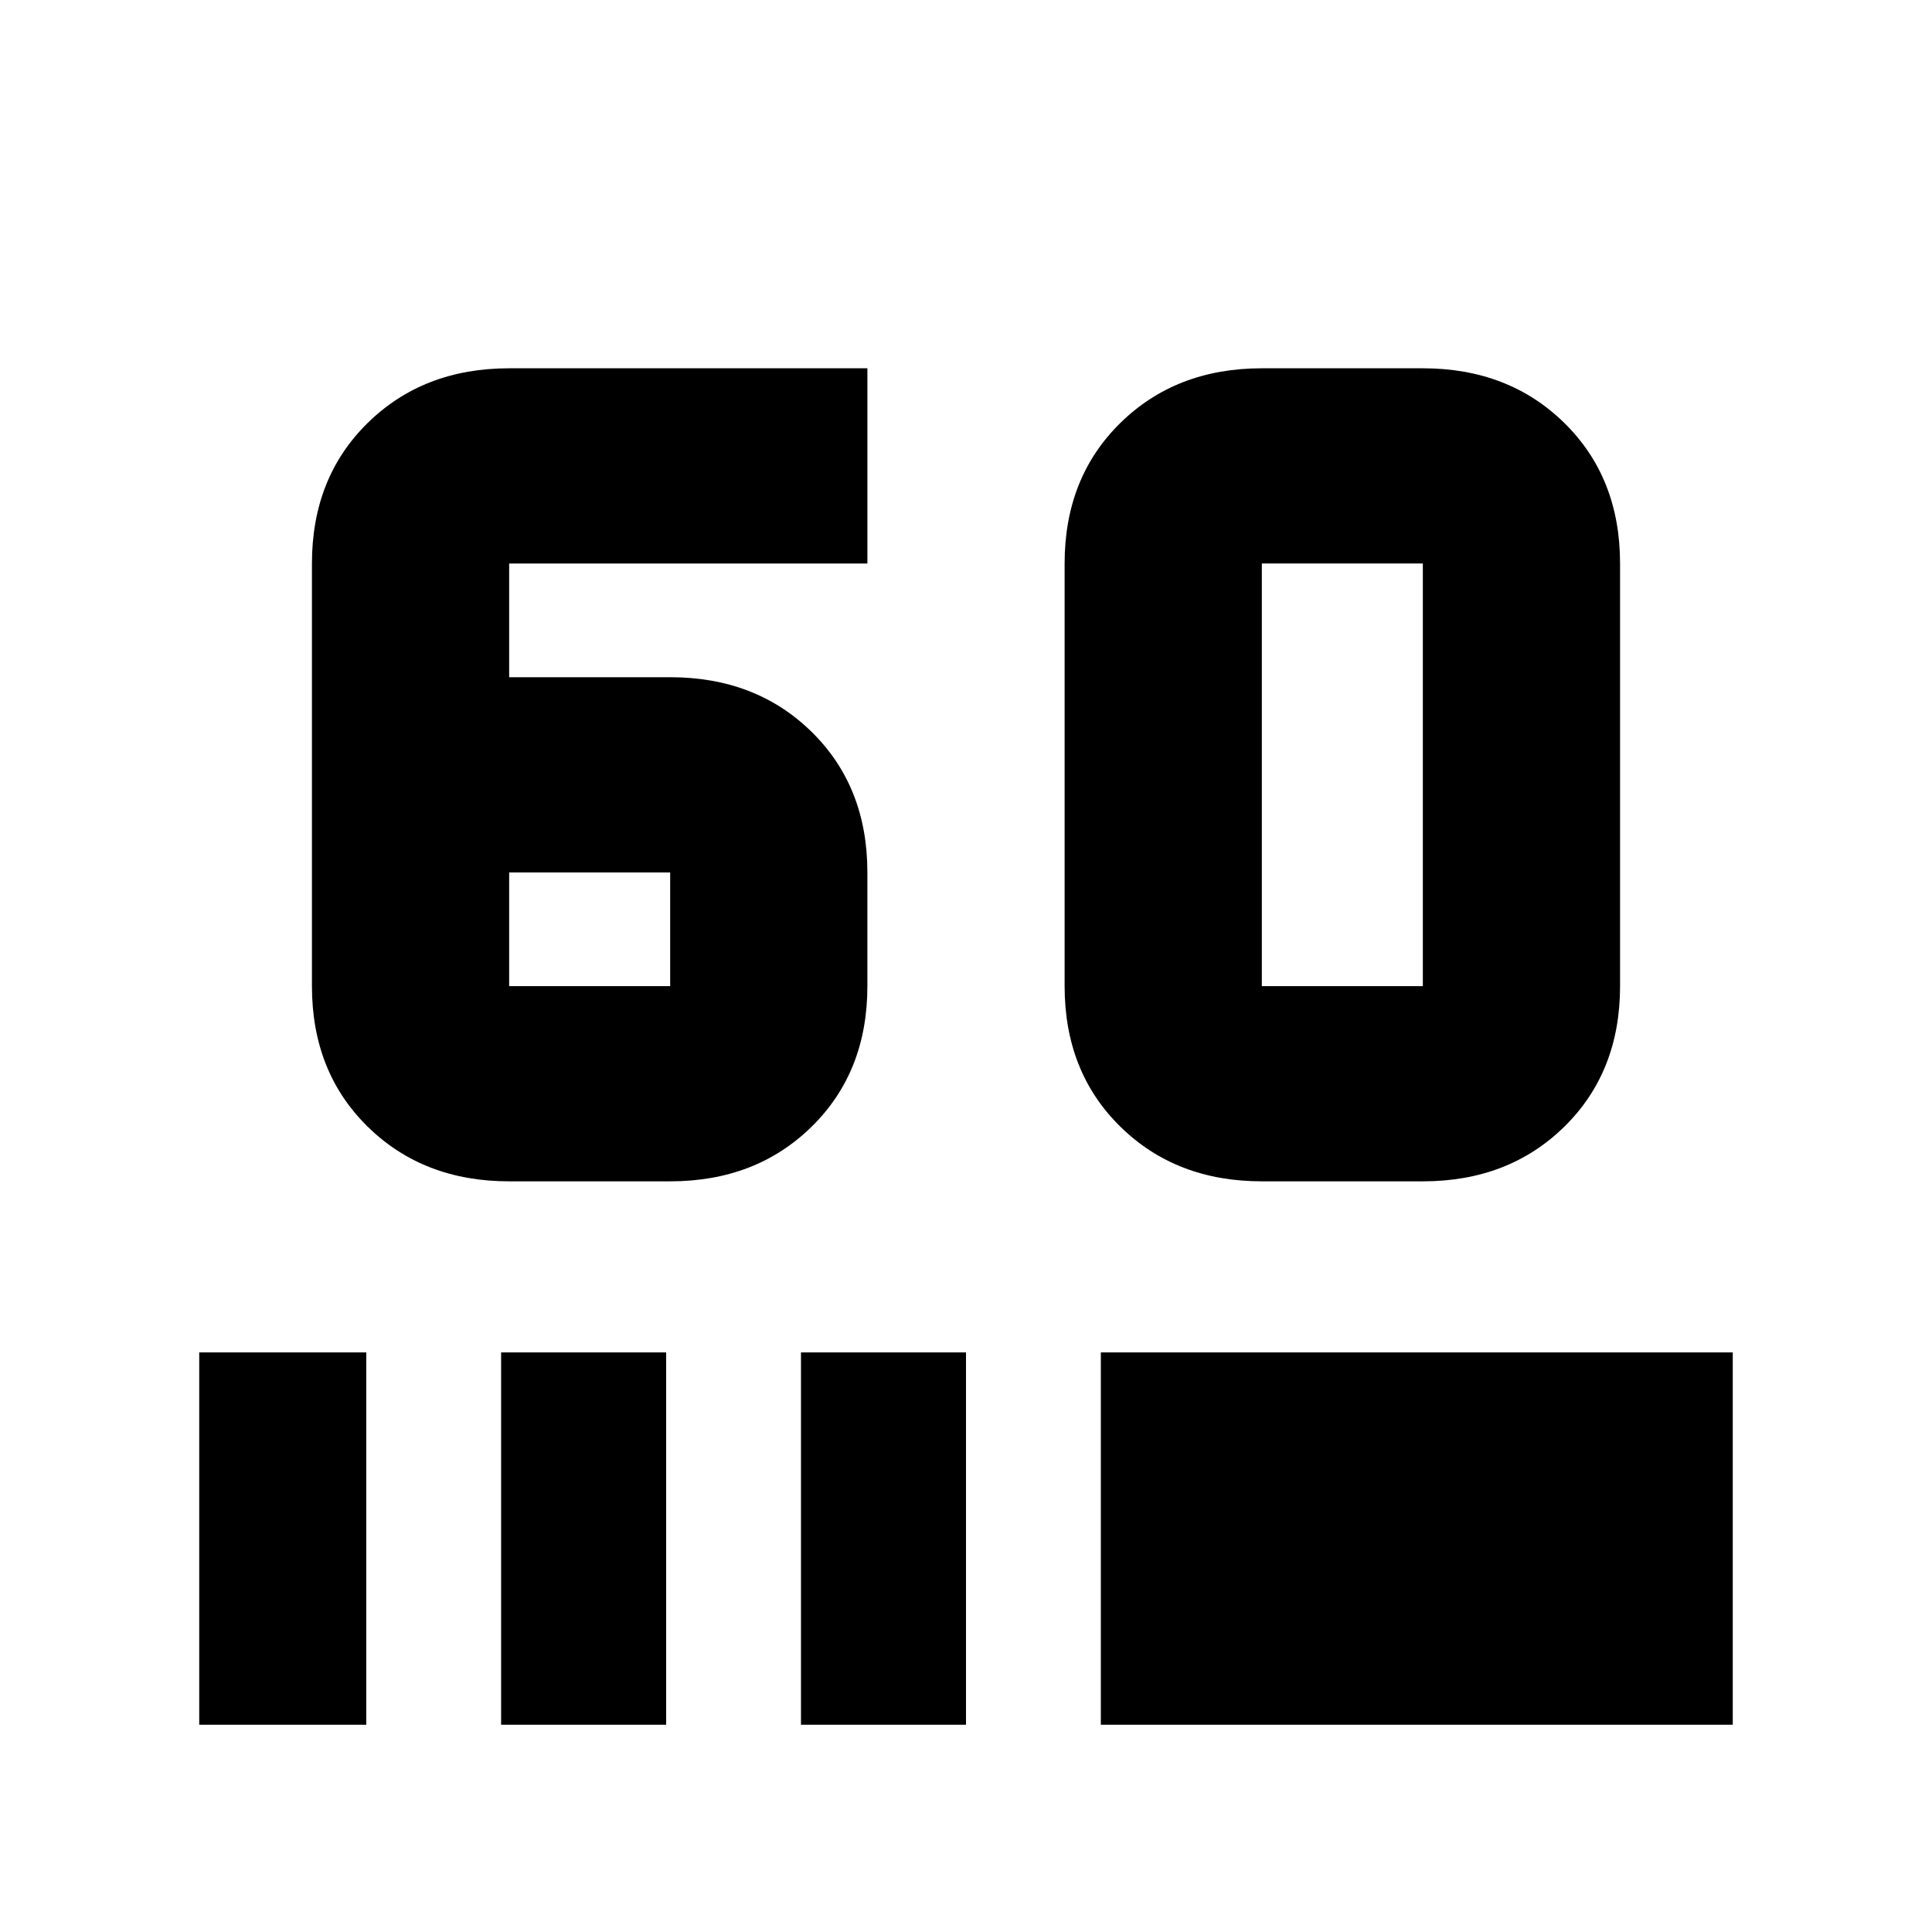 <svg xmlns="http://www.w3.org/2000/svg" height="20" viewBox="0 -960 960 960" width="20"><path d="M333-373h-80q-42.64 0-70.32-27.18Q155-427.36 155-470v-210q0-42.64 27.68-69.82Q210.36-777 253-777h178v97H253v56.5h80q42.64 0 70.32 27.18Q431-569.14 431-526.5v56.5q0 42.64-27.68 69.82Q375.64-373 333-373Zm-80-153.5v56.5h80v-56.5h-80ZM707-373h-80q-42.64 0-70.32-27.18Q529-427.36 529-470v-210q0-42.64 27.68-69.82Q584.36-777 627-777h80q42.64 0 70.32 27.18Q805-722.64 805-680v210q0 42.64-27.68 69.82Q749.64-373 707-373Zm0-97v-210h-80v210h80ZM99-103v-185h83v185H99Zm150 0v-185h82v185h-82Zm149 0v-185h82v185h-82Zm149 0v-185h314v185H547Z"/></svg>